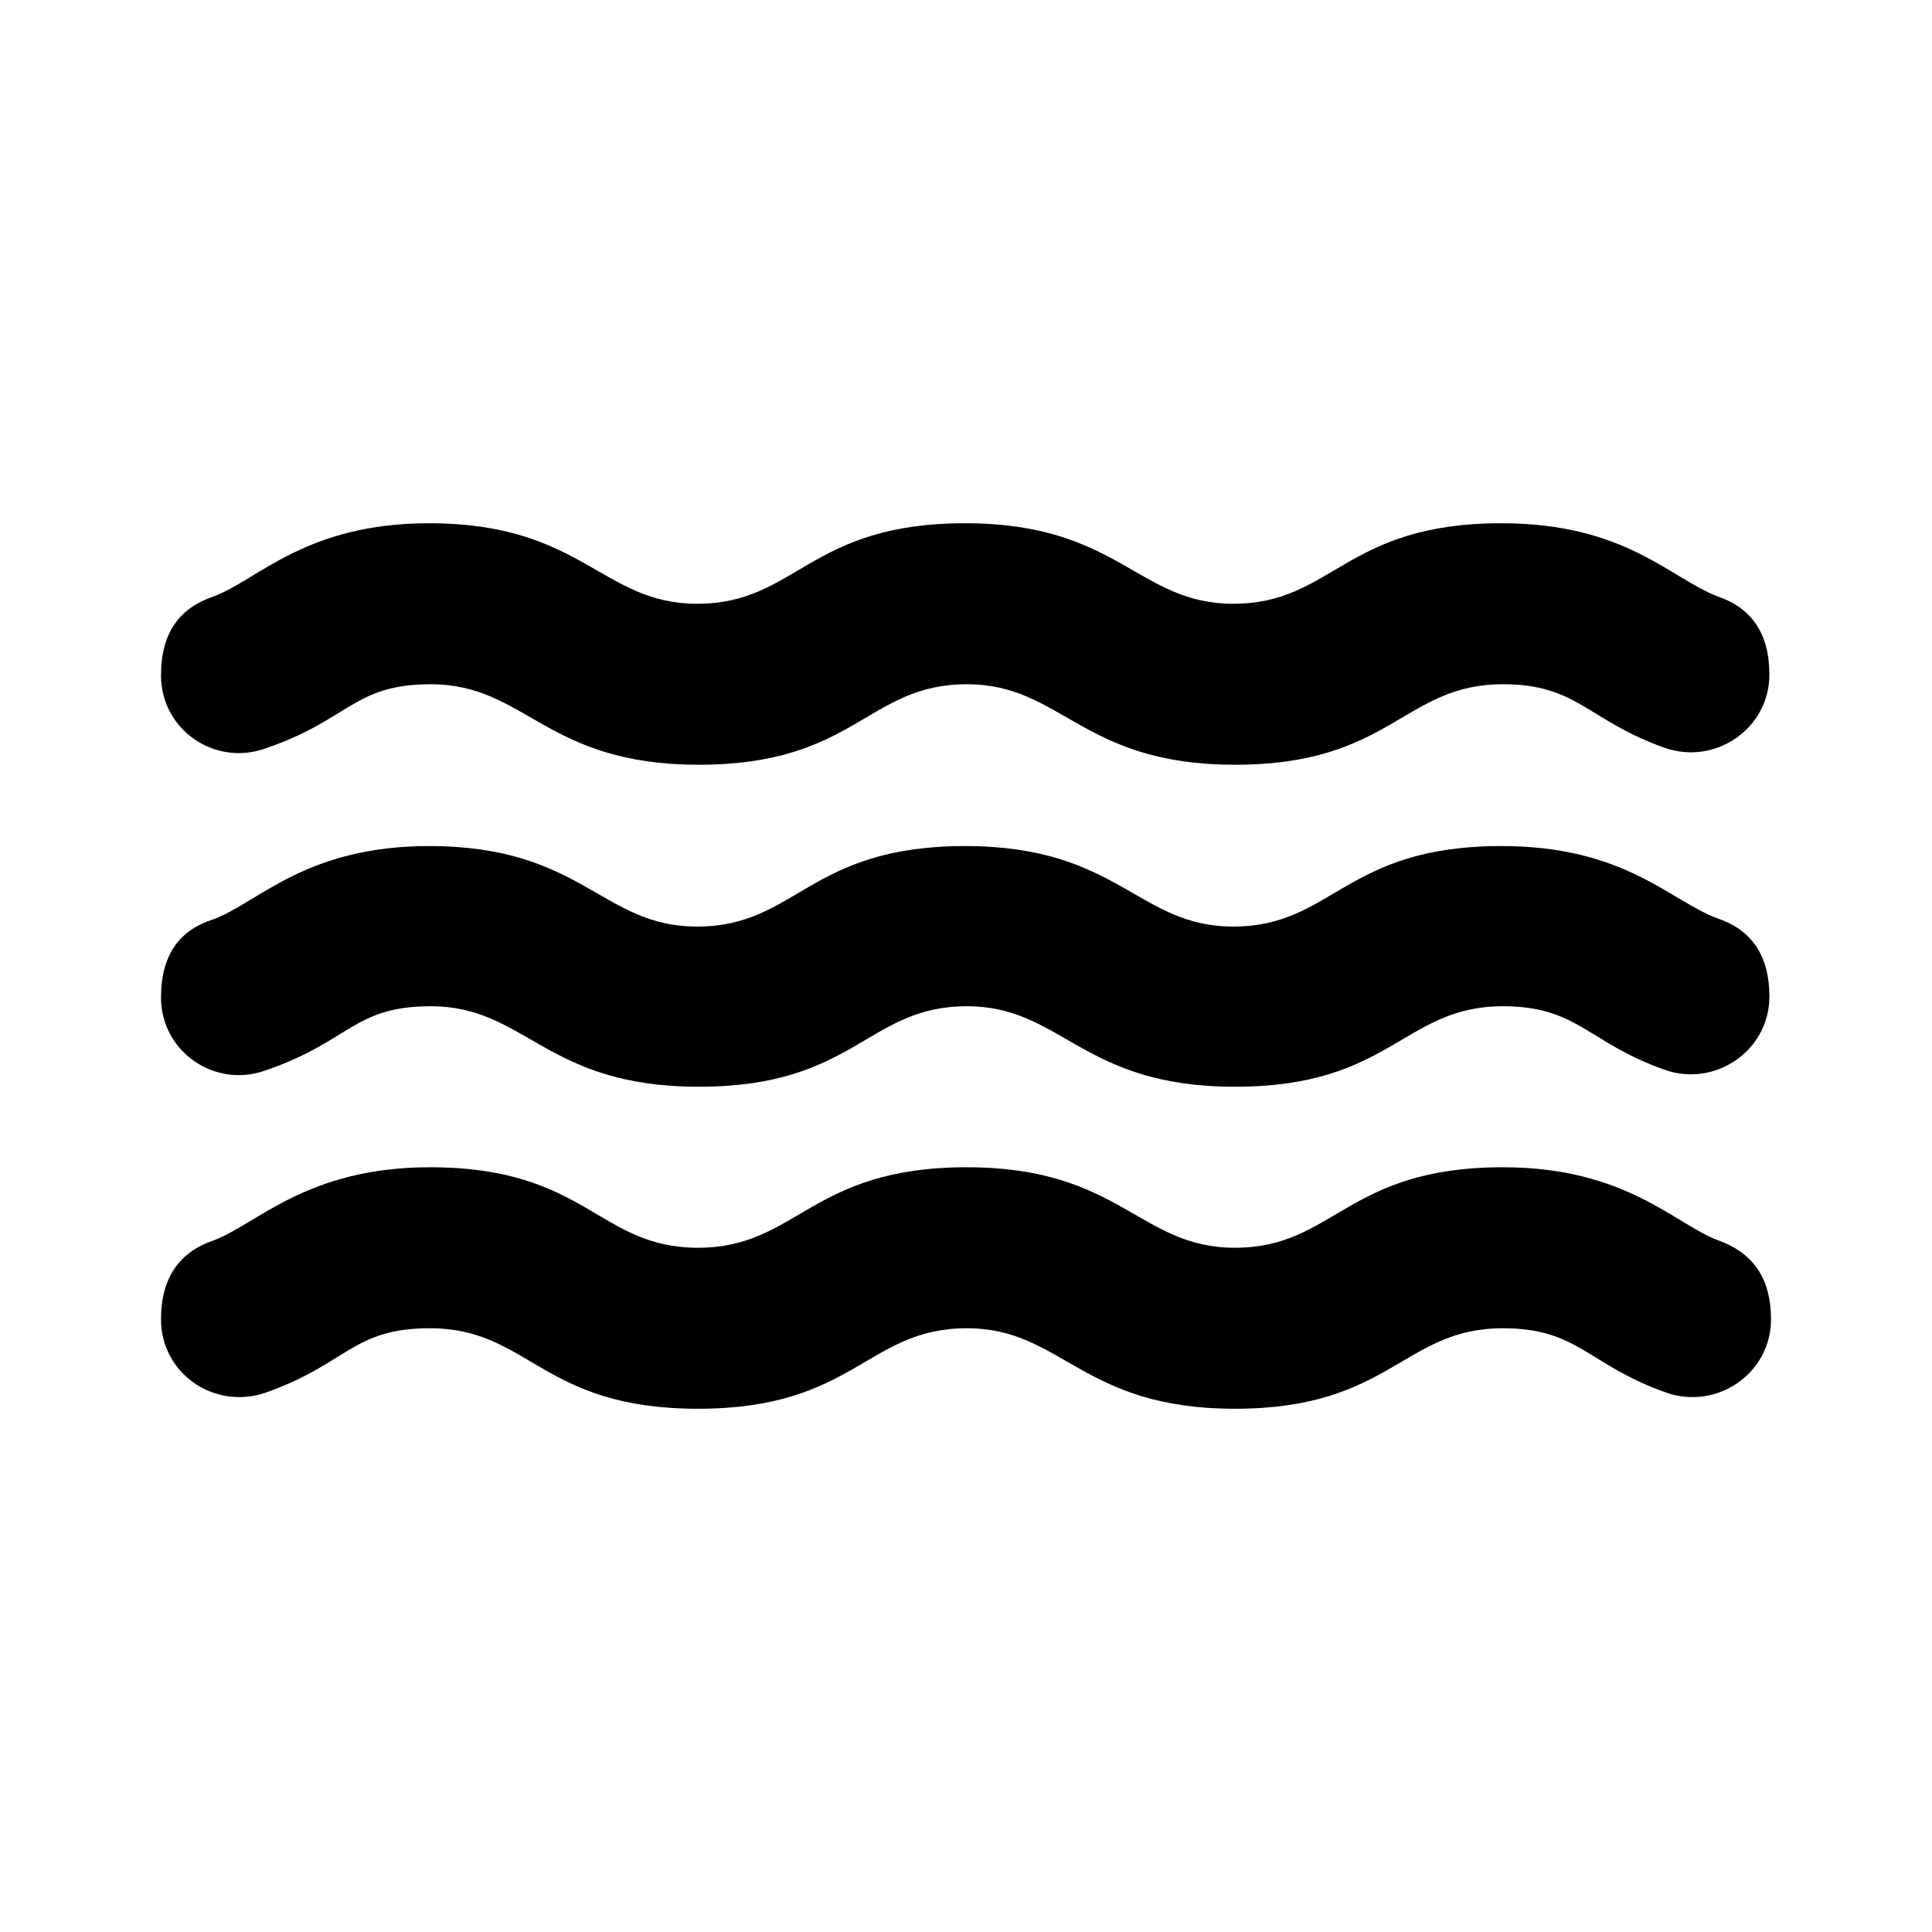 <svg  viewBox="0 0 24 24" fill="none" xmlns="http://www.w3.org/2000/svg">
<path d="M5.35 12.5C6.54 12.5 6.77 13.5 8.68 13.5C10.63 13.5 10.77 12.5 12.01 12.5C13.2 12.5 13.43 13.5 15.34 13.5C17.29 13.5 17.43 12.5 18.67 12.5C19.6 12.5 19.72 12.95 20.68 13.29C21.31 13.51 21.98 13.05 21.98 12.38C21.98 11.86 21.75 11.55 21.34 11.41C20.74 11.19 20.19 10.51 18.65 10.51C16.7 10.51 16.56 11.51 15.32 11.51C14.13 11.51 13.9 10.51 11.99 10.51C10.04 10.51 9.9 11.51 8.66 11.51C7.47 11.51 7.24 10.51 5.33 10.51C3.79 10.51 3.2 11.22 2.65 11.42C2.24 11.55 2 11.85 2 12.39C2 13.06 2.66 13.52 3.29 13.3C4.35 12.94 4.39 12.5 5.35 12.5ZM18.67 14.5C16.72 14.5 16.58 15.5 15.34 15.5C14.15 15.5 13.92 14.5 12.01 14.5C10.06 14.5 9.91 15.5 8.67 15.5C7.43 15.5 7.29 14.5 5.34 14.5C3.81 14.5 3.19 15.21 2.65 15.41C2.24 15.55 2 15.86 2 16.39C2 17.06 2.66 17.52 3.3 17.3C4.32 16.94 4.38 16.5 5.34 16.5C6.58 16.5 6.72 17.5 8.67 17.5C10.62 17.5 10.77 16.5 12.01 16.5C13.2 16.5 13.43 17.5 15.34 17.5C17.28 17.5 17.43 16.5 18.67 16.5C19.61 16.5 19.73 16.96 20.7 17.3C21.33 17.52 22 17.06 22 16.39C22 15.86 21.76 15.56 21.35 15.41C20.82 15.22 20.21 14.5 18.67 14.5ZM5.35 8.5C6.54 8.5 6.77 9.5 8.68 9.5C10.63 9.5 10.77 8.5 12.01 8.5C13.2 8.5 13.43 9.5 15.34 9.5C17.29 9.5 17.43 8.5 18.67 8.5C19.6 8.5 19.72 8.95 20.68 9.29C21.31 9.51 21.98 9.05 21.98 8.38C21.98 7.86 21.75 7.55 21.34 7.41C20.74 7.18 20.19 6.5 18.65 6.5C16.7 6.5 16.56 7.5 15.32 7.5C14.13 7.5 13.9 6.5 11.99 6.5C10.04 6.5 9.9 7.5 8.66 7.5C7.47 7.5 7.24 6.5 5.33 6.5C3.79 6.5 3.2 7.21 2.65 7.41C2.24 7.55 2 7.85 2 8.39C2 9.06 2.66 9.52 3.29 9.3C4.35 8.94 4.39 8.5 5.35 8.5Z" fill="currentColor"/>
</svg>
